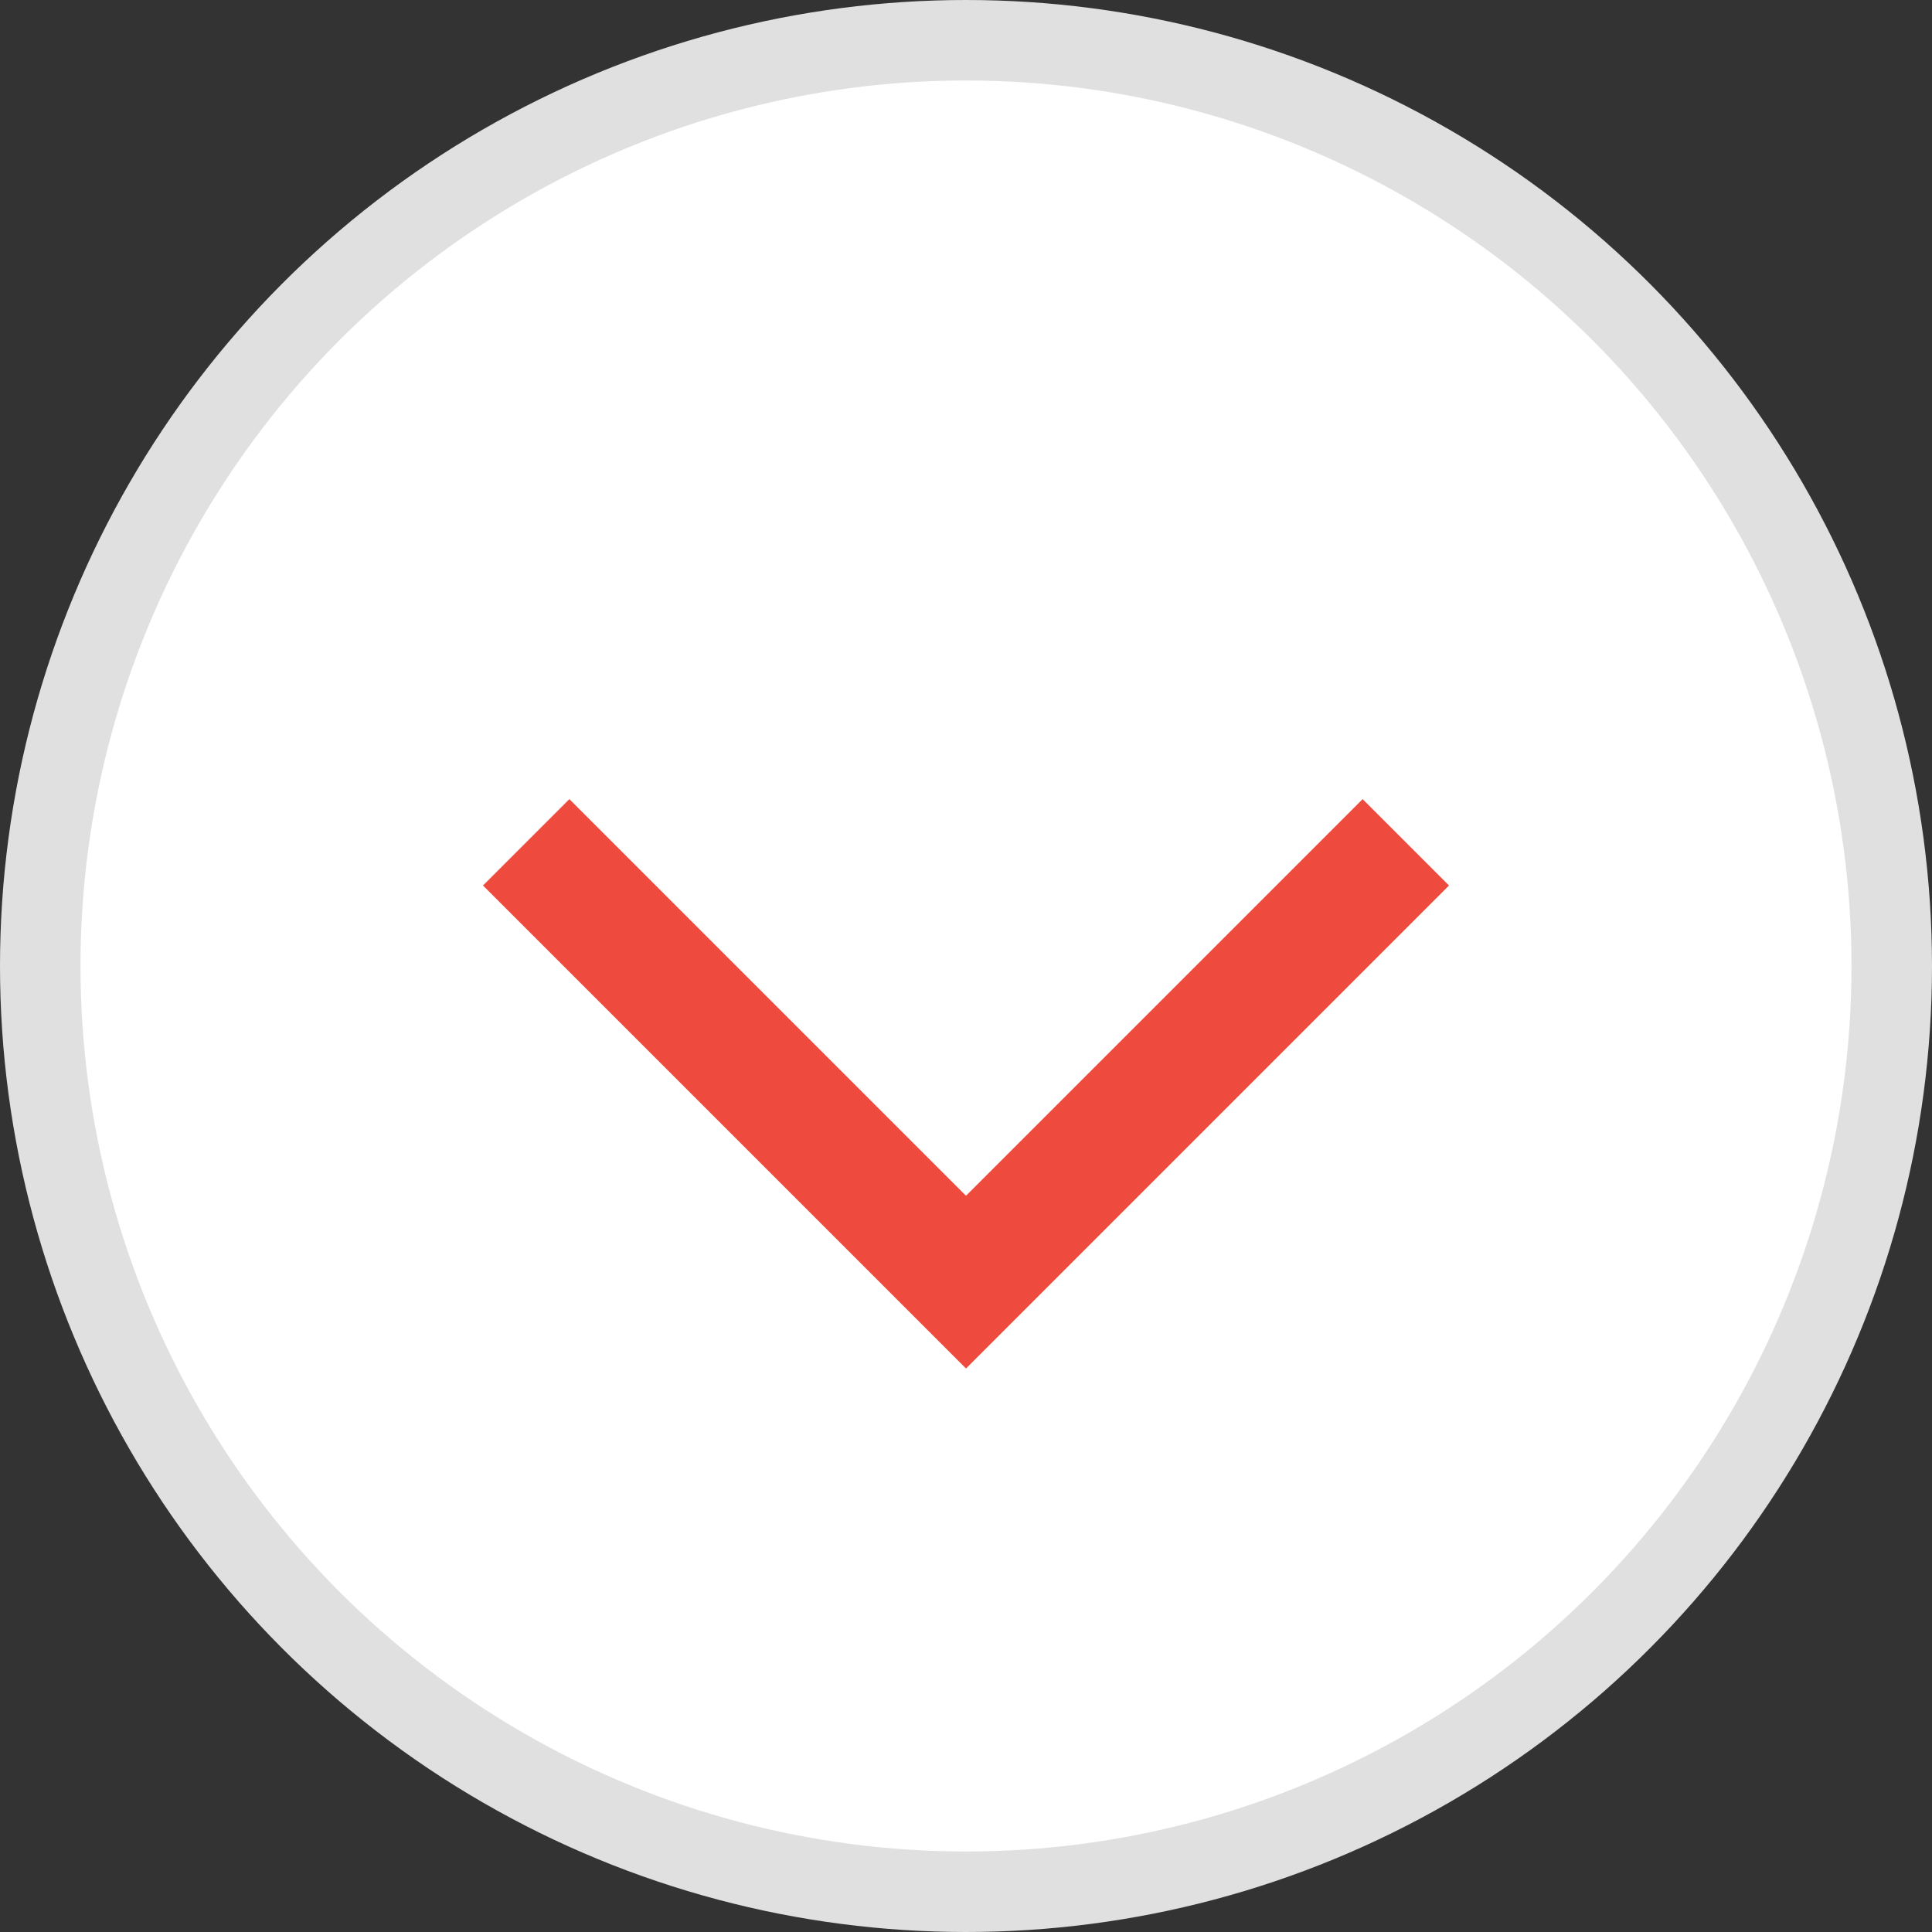 <svg width="24" height="24" viewBox="0 0 24 24" fill="none" xmlns="http://www.w3.org/2000/svg">
<rect x="0" y="0" width="24" height="24" fill="#333333" stroke="none"/>
<g id="Icon" clip-path="url(#clip0_3_414)">
<circle id="Ellipse 4" cx="12" cy="12" r="11.5" fill="white" stroke="#E0E0E0"/>
<path id="Vector" d="M7.073 9.927L6 11L12 17L18 11L16.927 9.927L12 14.854L7.073 9.927Z" fill="#EE4A3D"/>
</g>
<defs>
<clipPath id="clip0_3_414">
<rect width="24" height="24" fill="white"/>
</clipPath>
</defs>
</svg>

